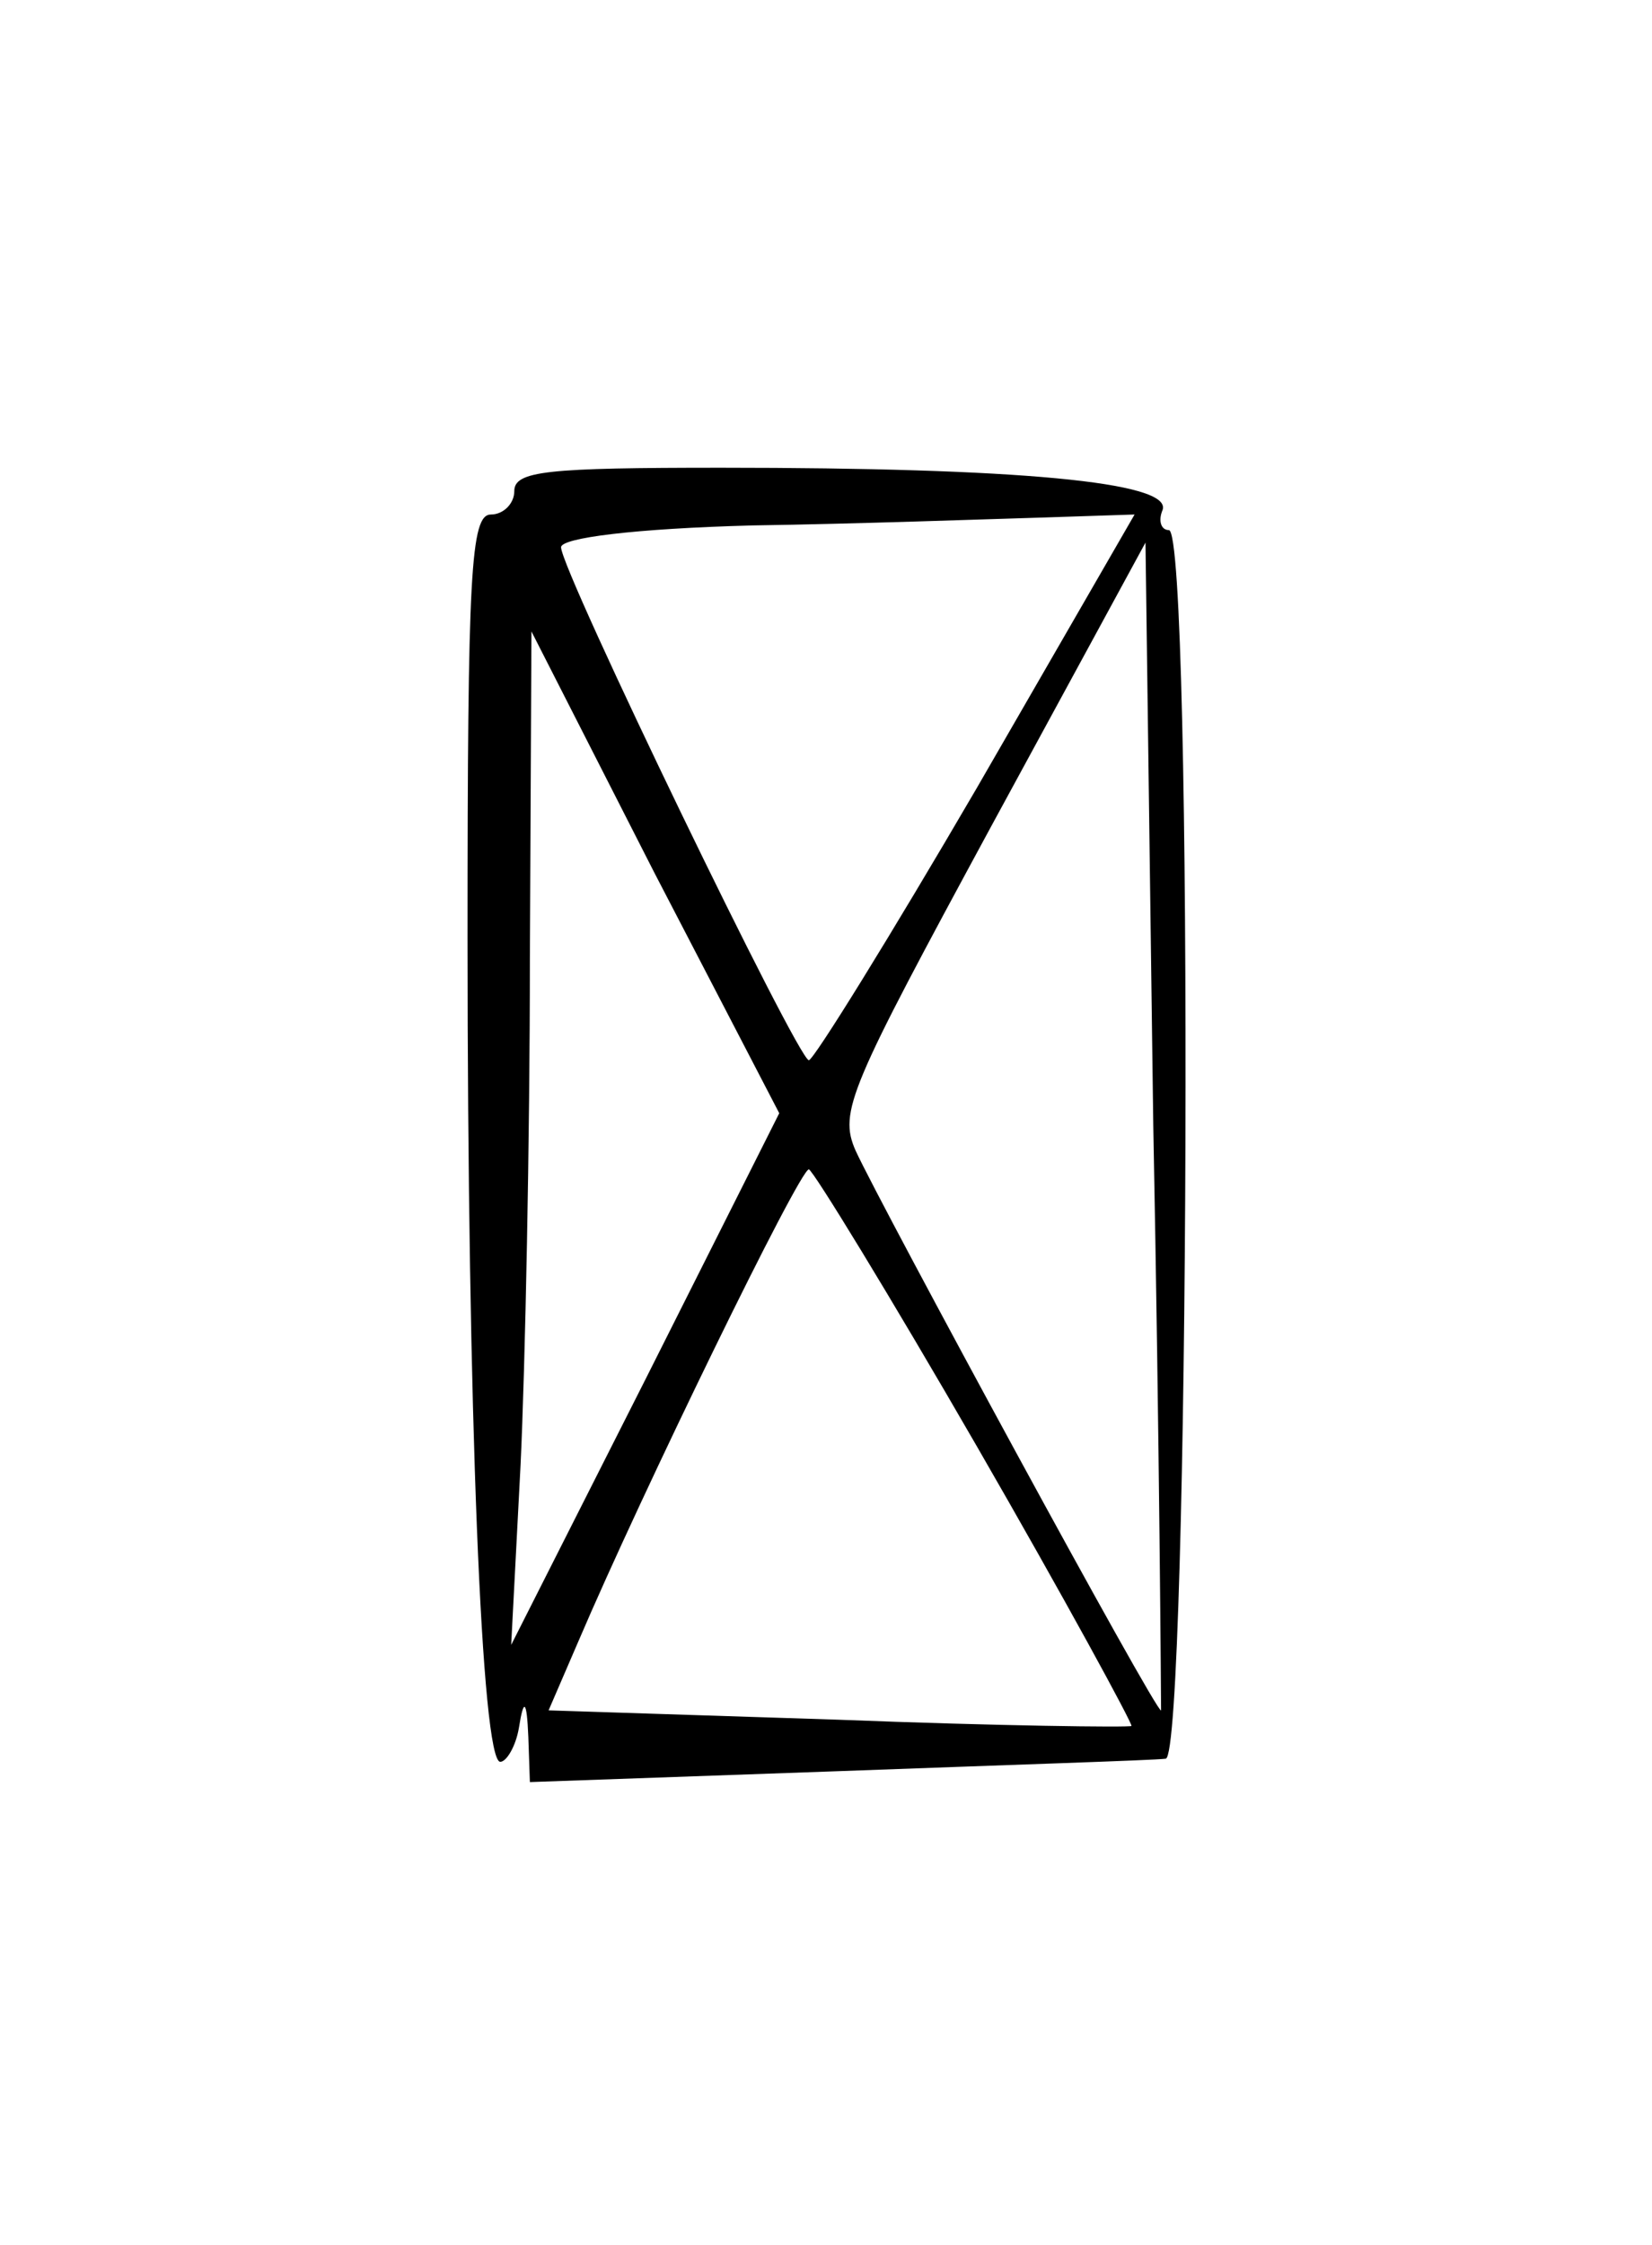 <?xml version="1.0" standalone="no"?>
<!DOCTYPE svg PUBLIC "-//W3C//DTD SVG 20010904//EN"
 "http://www.w3.org/TR/2001/REC-SVG-20010904/DTD/svg10.dtd">
<svg version="1.0" xmlns="http://www.w3.org/2000/svg"
 width="106pt" height="144pt" viewBox="0 0 106 144"
 preserveAspectRatio="xMidYMid meet">
<g transform="translate(0,144) scale(0.1,-0.1)"
fill="#000000" stroke="none">
<path d="M330 1125 c0 -8 -7 -15 -15 -15 -13 0 -15 -37 -15 -272 0 -303 9
-528 21 -528 4 0 10 10 12 22 3 19 5 18 6 -6 l1 -29 198 7 c108 4 203 7 210 8
15 2 18 788 2 788 -5 0 -7 6 -4 13 6 18 -94 27 -283 27 -112 0 -133 -2 -133
-15z m297 -190 c-56 -96 -105 -175 -108 -175 -7 0 -159 314 -159 329 0 6 47
12 123 14 67 1 150 4 184 5 l61 2 -101 -175z m118 -592 c-2 -4 -180 324 -196
359 -11 25 -4 40 87 208 l99 182 5 -374 c4 -205 5 -374 5 -375z m-331 212
l-86 -170 6 115 c3 63 6 209 6 325 l1 210 79 -155 80 -154 -86 -171z m213 -43
c56 -97 100 -178 99 -179 -1 -1 -86 0 -188 4 l-186 6 19 44 c41 96 142 303
148 303 3 -1 52 -81 108 -178z"/>
</g>
</svg>
